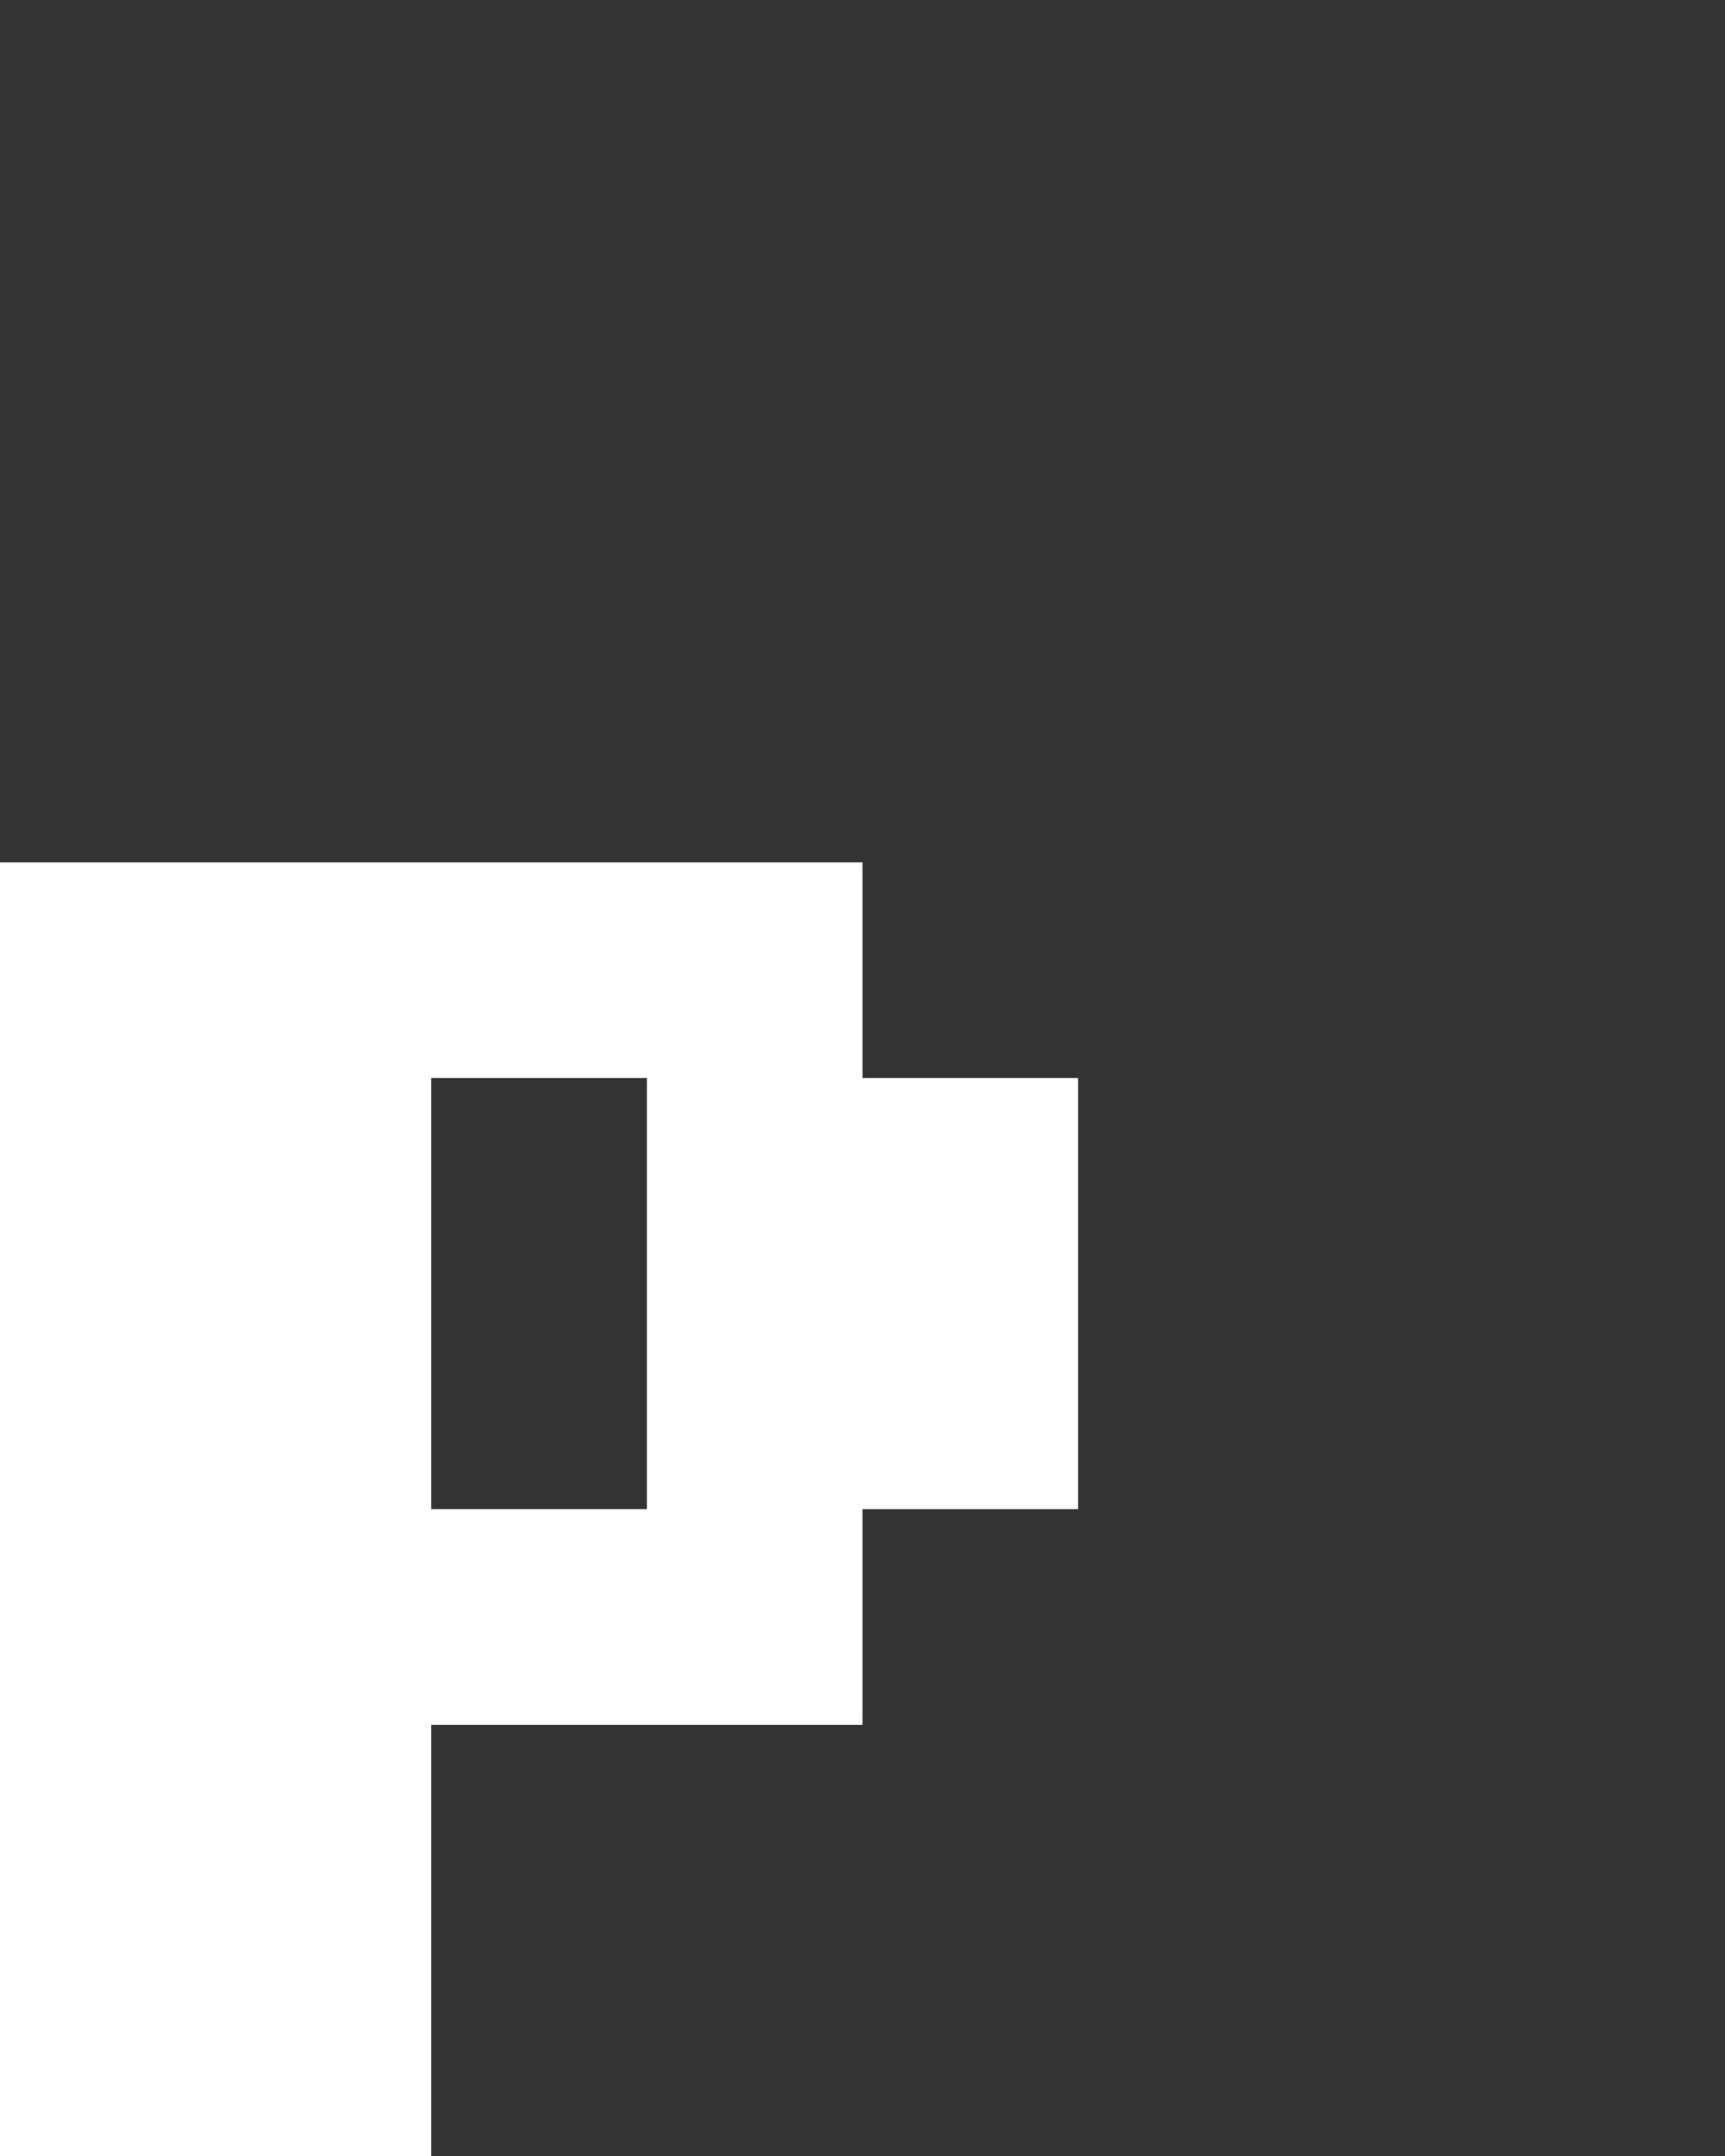 <svg xmlns="http://www.w3.org/2000/svg" width="8" height="10" fill="none" viewBox="0 0 8 10">
  <rect x="0" y="0" width="8" height="10" fill="#333333" stroke="none"/>
  <path fill="#fff" d="M5 7H3V5h2v2ZM4 5H2V4h2v1Zm0 3H2V7h2v1Zm-2 2H0V4h2v6Z"/>
</svg>

